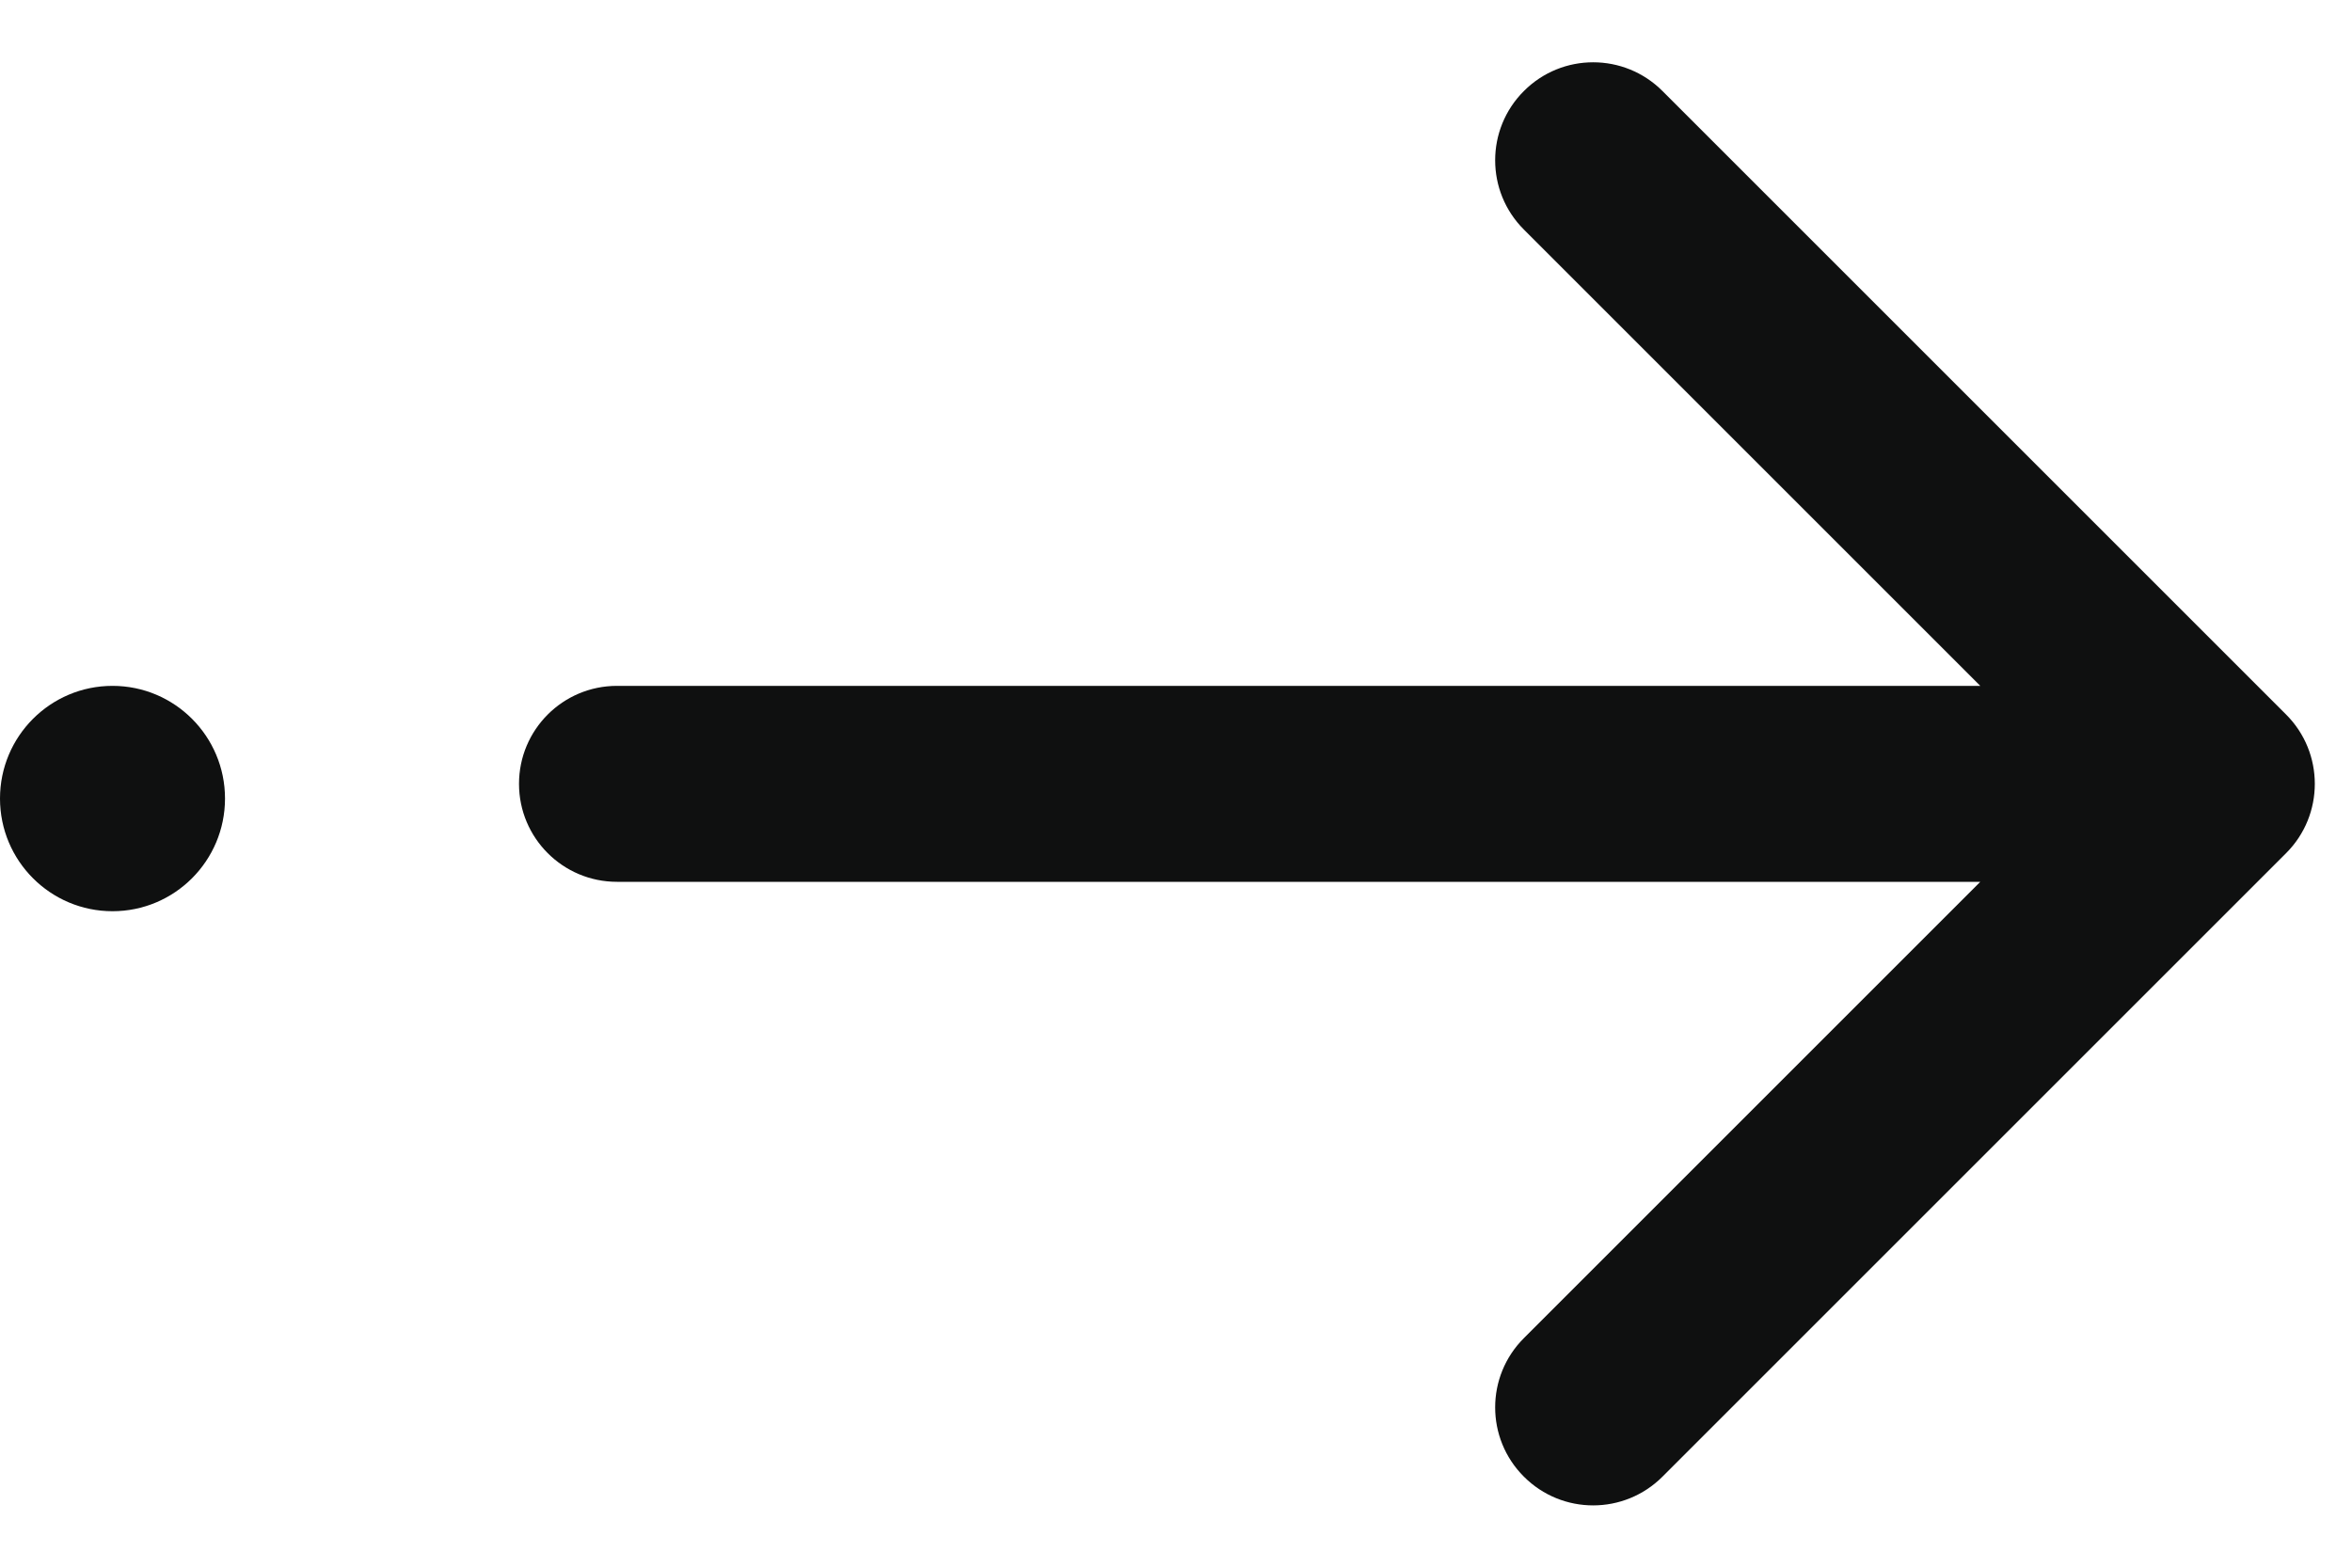<svg width="24" height="16" viewBox="0 0 24 16" fill="none" xmlns="http://www.w3.org/2000/svg">
<ellipse cx="1.148" cy="8.15" rx="1.148" ry="1.15" fill="#0F1010"/>
<path d="M6.296 7C5.743 7 5.296 7.448 5.296 8C5.296 8.552 5.743 9 6.296 9L6.296 7ZM23.328 8.707C23.718 8.317 23.718 7.683 23.328 7.293L16.964 0.929C16.573 0.538 15.94 0.538 15.55 0.929C15.159 1.319 15.159 1.953 15.55 2.343L21.207 8L15.55 13.657C15.159 14.047 15.159 14.681 15.55 15.071C15.94 15.462 16.573 15.462 16.964 15.071L23.328 8.707ZM6.296 9L22.621 9L22.621 7L6.296 7L6.296 9Z" fill="#0F1010"/>
</svg>
